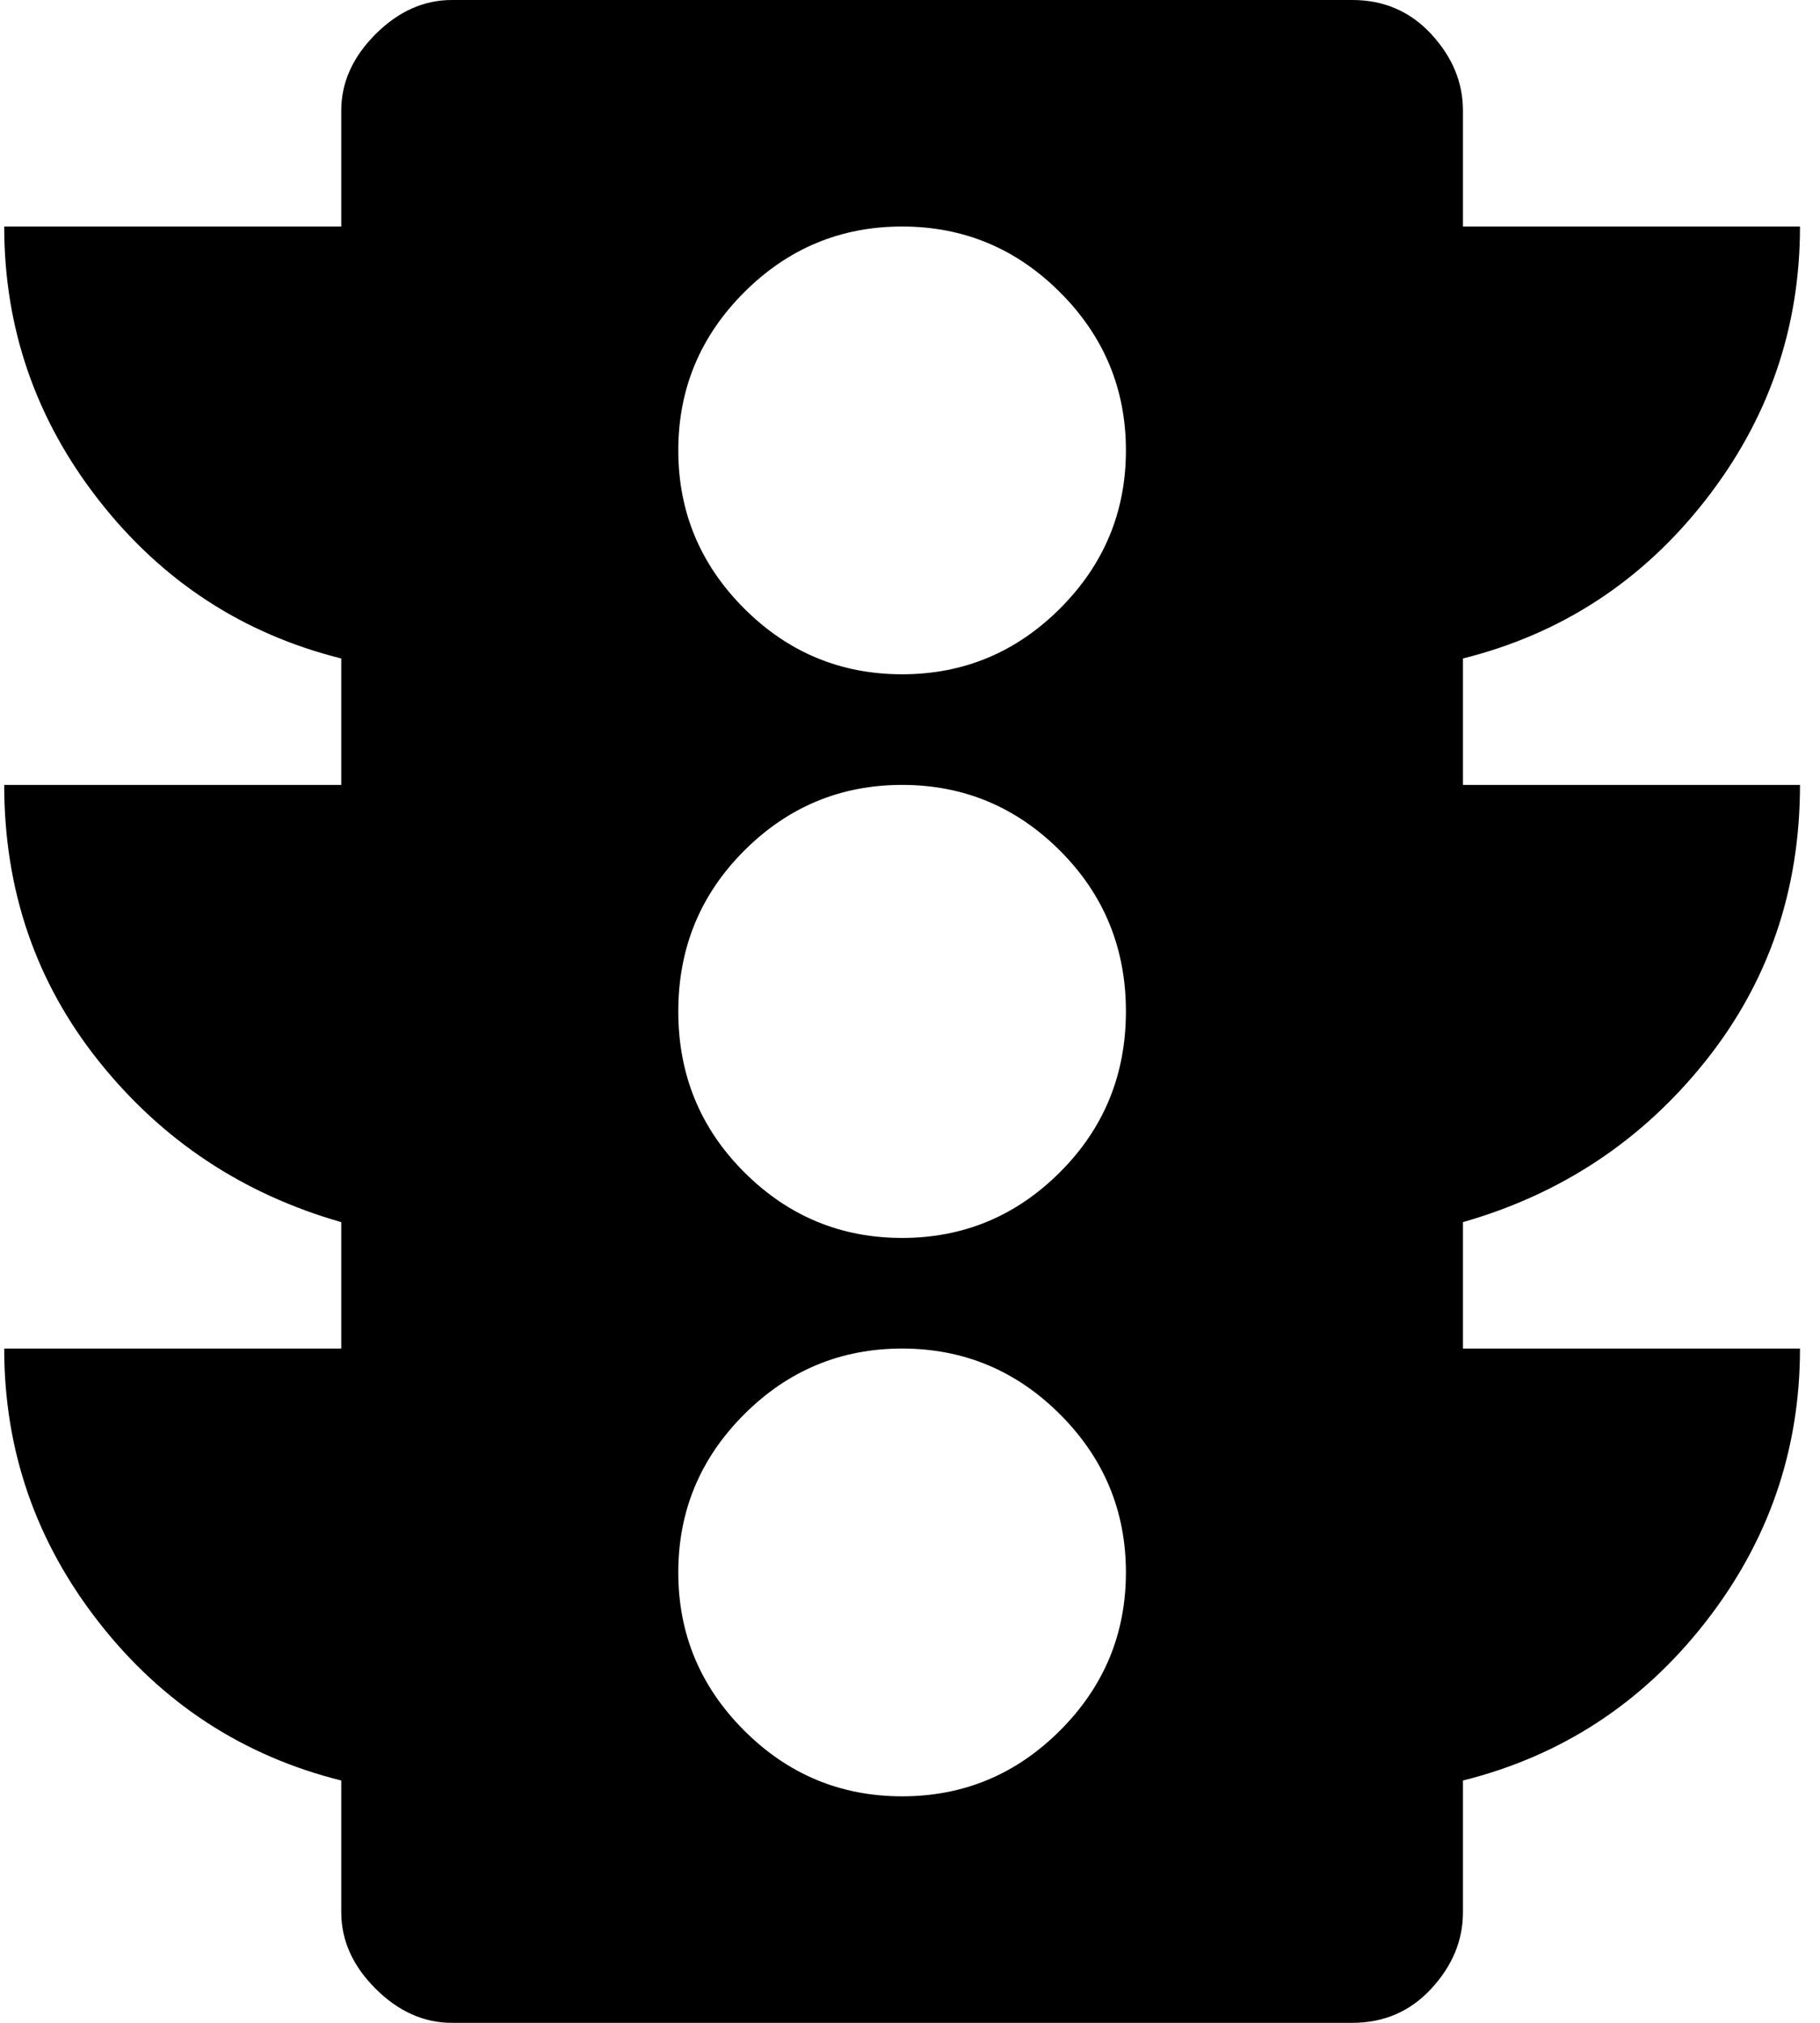 <svg xmlns="http://www.w3.org/2000/svg" width="0.9em" height="1em" viewBox="0 0 344 384"><path fill="currentColor" d="M341 149q0 30-18 52.5T277 232v24h64q0 29-18 52t-46 30v25q0 8-6 14.5t-15 6.5H85q-8 0-14.5-6.5T64 363v-25q-28-7-46-30T0 256h64v-24q-28-8-46-30.5T0 149h64v-24q-28-7-46-30T0 43h64V21q0-8 6.5-14.5T85 0h171q9 0 15 6.5t6 14.5v22h64q0 29-18 52t-46 30v24zM170.5 341q17.5 0 30-12.5t12.5-30t-12.5-30t-30-12.5t-30 12.5t-12.5 30t12.5 30t30 12.5m0-106q17.5 0 30-12.5T213 192t-12.5-30.5t-30-12.5t-30 12.5T128 192t12.5 30.5t30 12.5m0-107q17.5 0 30-12.5t12.5-30t-12.5-30t-30-12.5t-30 12.5t-12.5 30t12.5 30t30 12.5"/></svg>